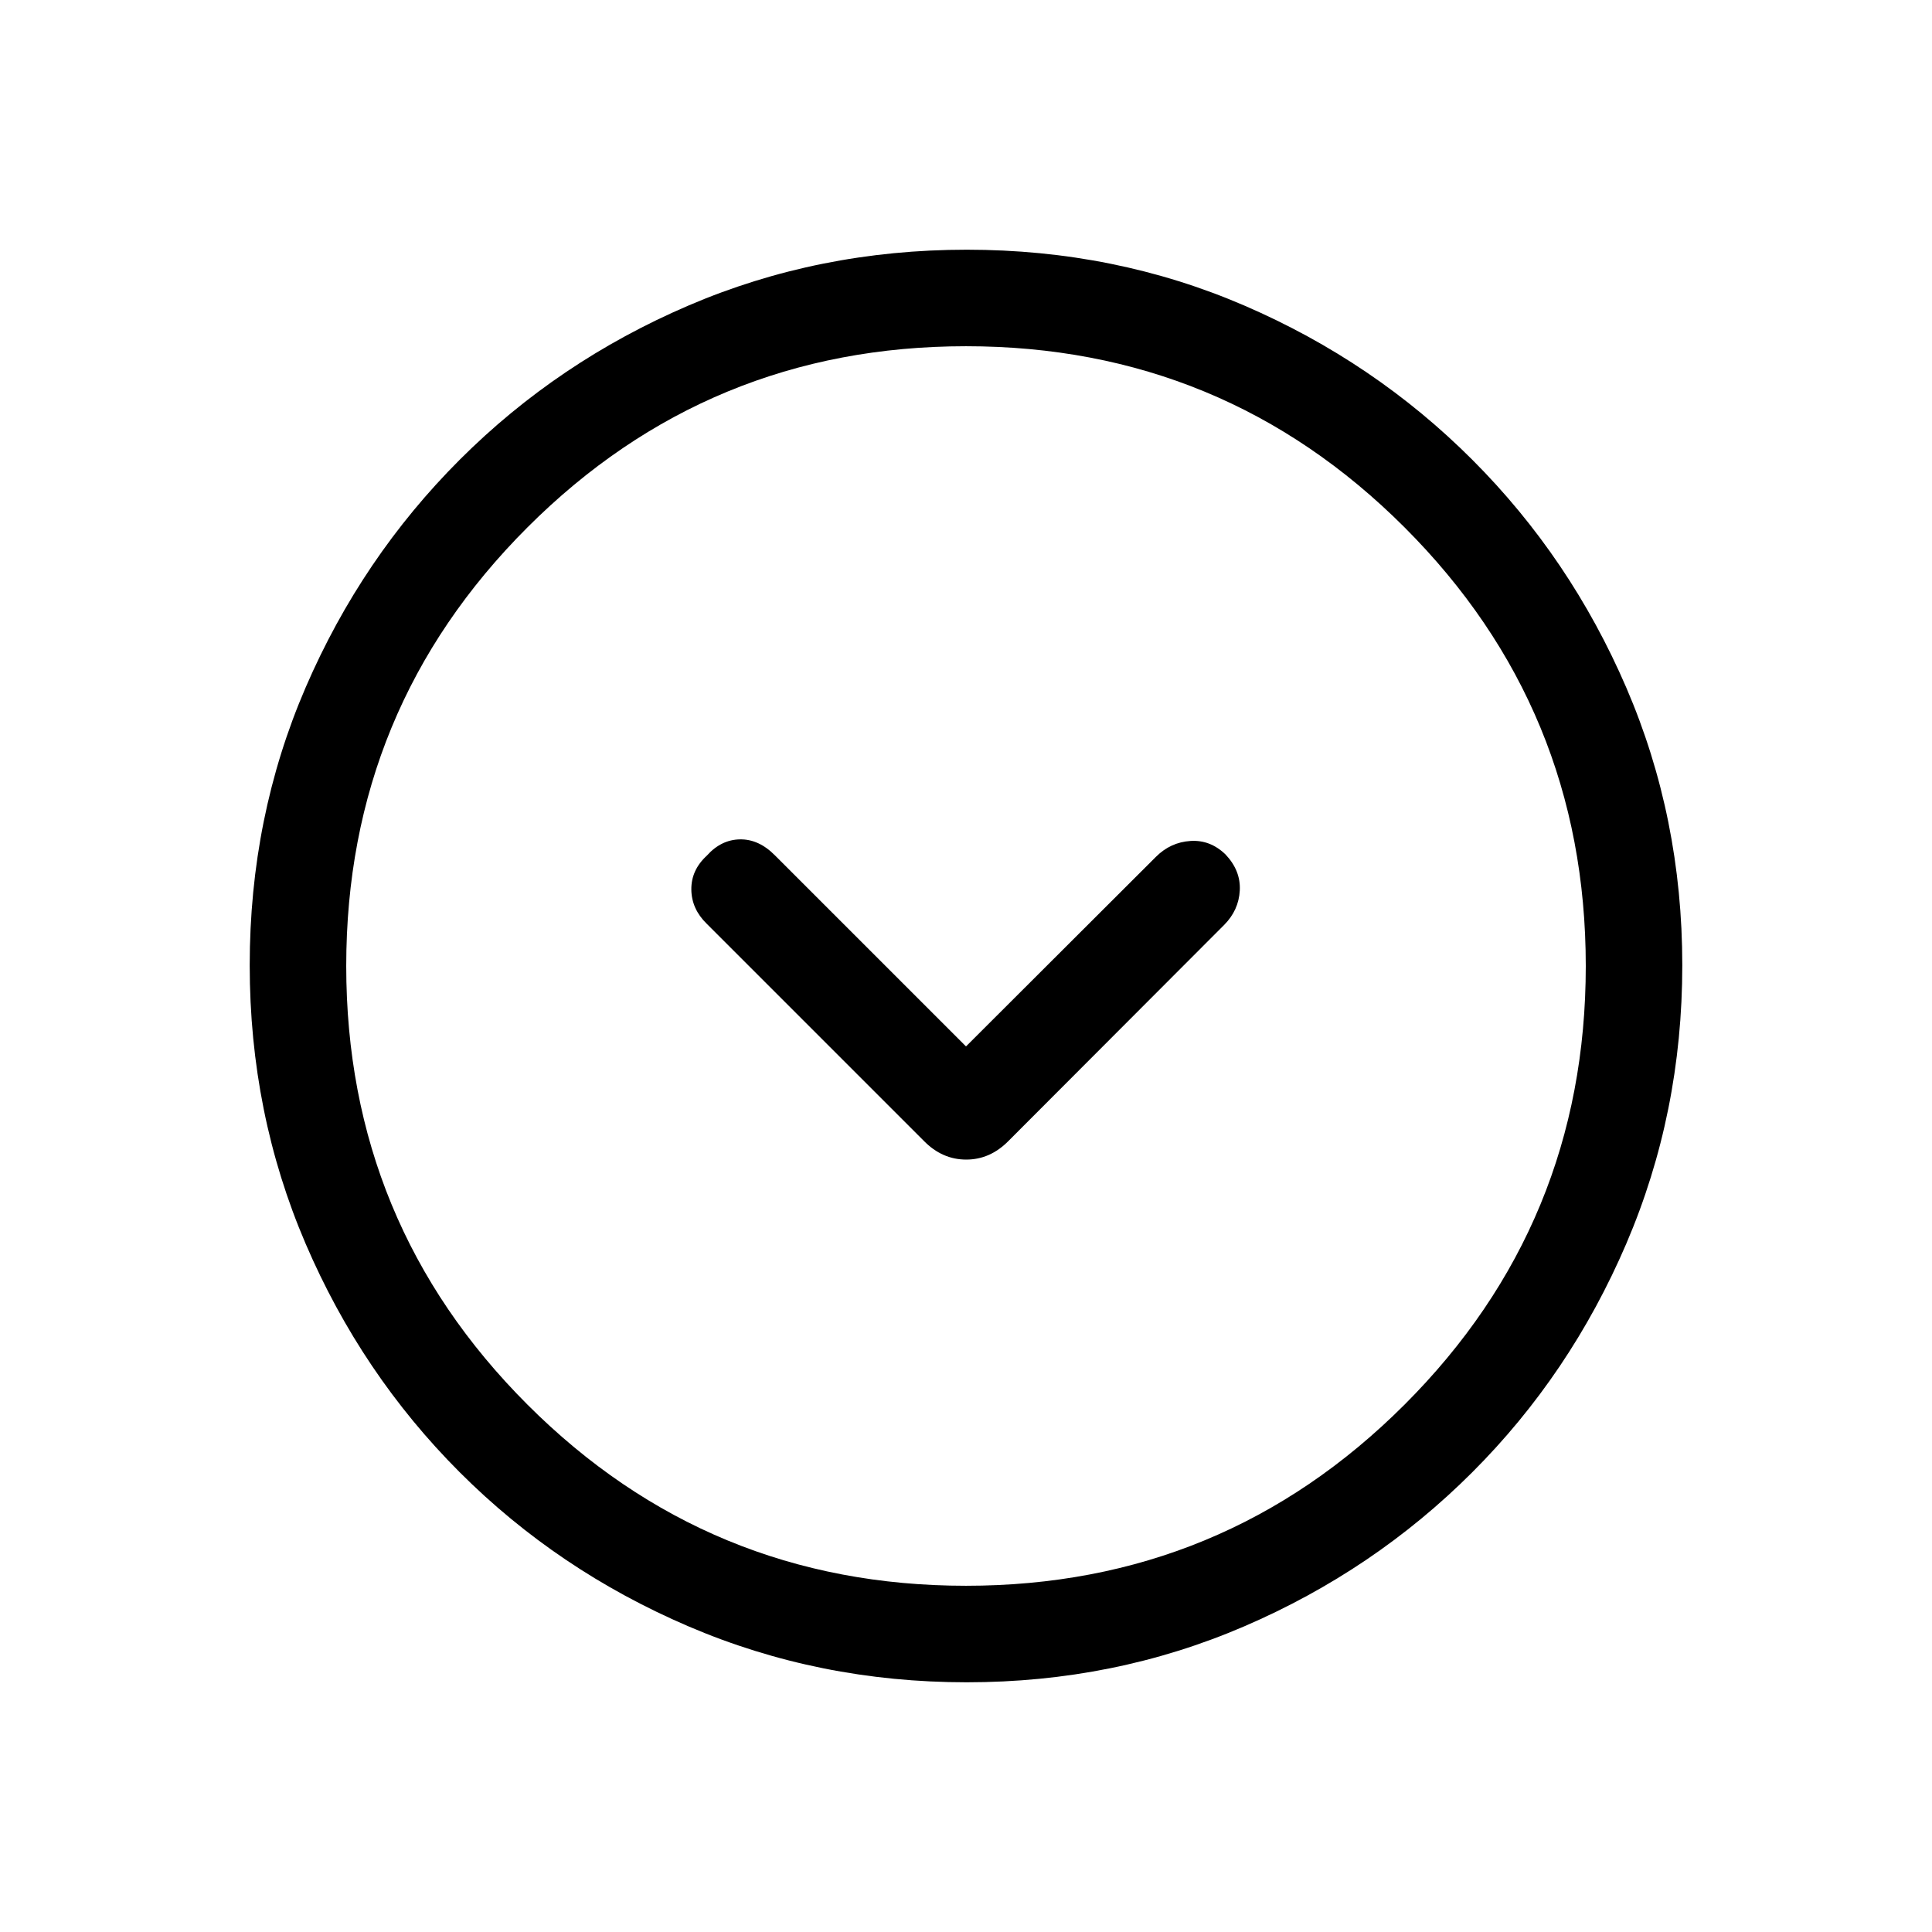 <svg xmlns="http://www.w3.org/2000/svg" height="20" viewBox="0 -960 960 960" width="20"><path d="m480-440.04-94.92-94.92q-8.02-8.12-17.39-7.96-9.37.15-16.46 8.07-7.81 7.17-7.71 16.84.1 9.66 7.65 17.03l107.89 107.89q9.1 9.28 21.05 9.28 11.94 0 21.08-9.34l107.03-107.21q7.28-7.29 7.82-17.14.54-9.85-7.08-17.92-7.58-7.35-17.44-6.71-9.87.63-17.15 7.89L480-440.04Zm.37 315.96q-73.43 0-138.34-27.82-64.92-27.83-113.66-76.6-48.73-48.77-76.51-113.51-27.78-64.74-27.78-138.36 0-73.69 27.82-138.1 27.83-64.42 76.6-113.16 48.77-48.73 113.51-76.51 64.74-27.78 138.36-27.78 73.69 0 138.1 27.82 64.42 27.83 113.16 76.6 48.73 48.77 76.51 113.28 27.78 64.51 27.78 137.85 0 73.43-27.82 138.34-27.83 64.92-76.6 113.66-48.77 48.73-113.28 76.51-64.51 27.78-137.85 27.78Zm-.38-47.96q127.89 0 217.93-90.02 90.04-90.03 90.04-217.93 0-127.89-90.02-217.93-90.03-90.04-217.93-90.04-127.89 0-217.93 90.02-90.04 90.03-90.04 217.93 0 127.89 90.02 217.93 90.03 90.04 217.93 90.04ZM480-480Z"/></svg>
